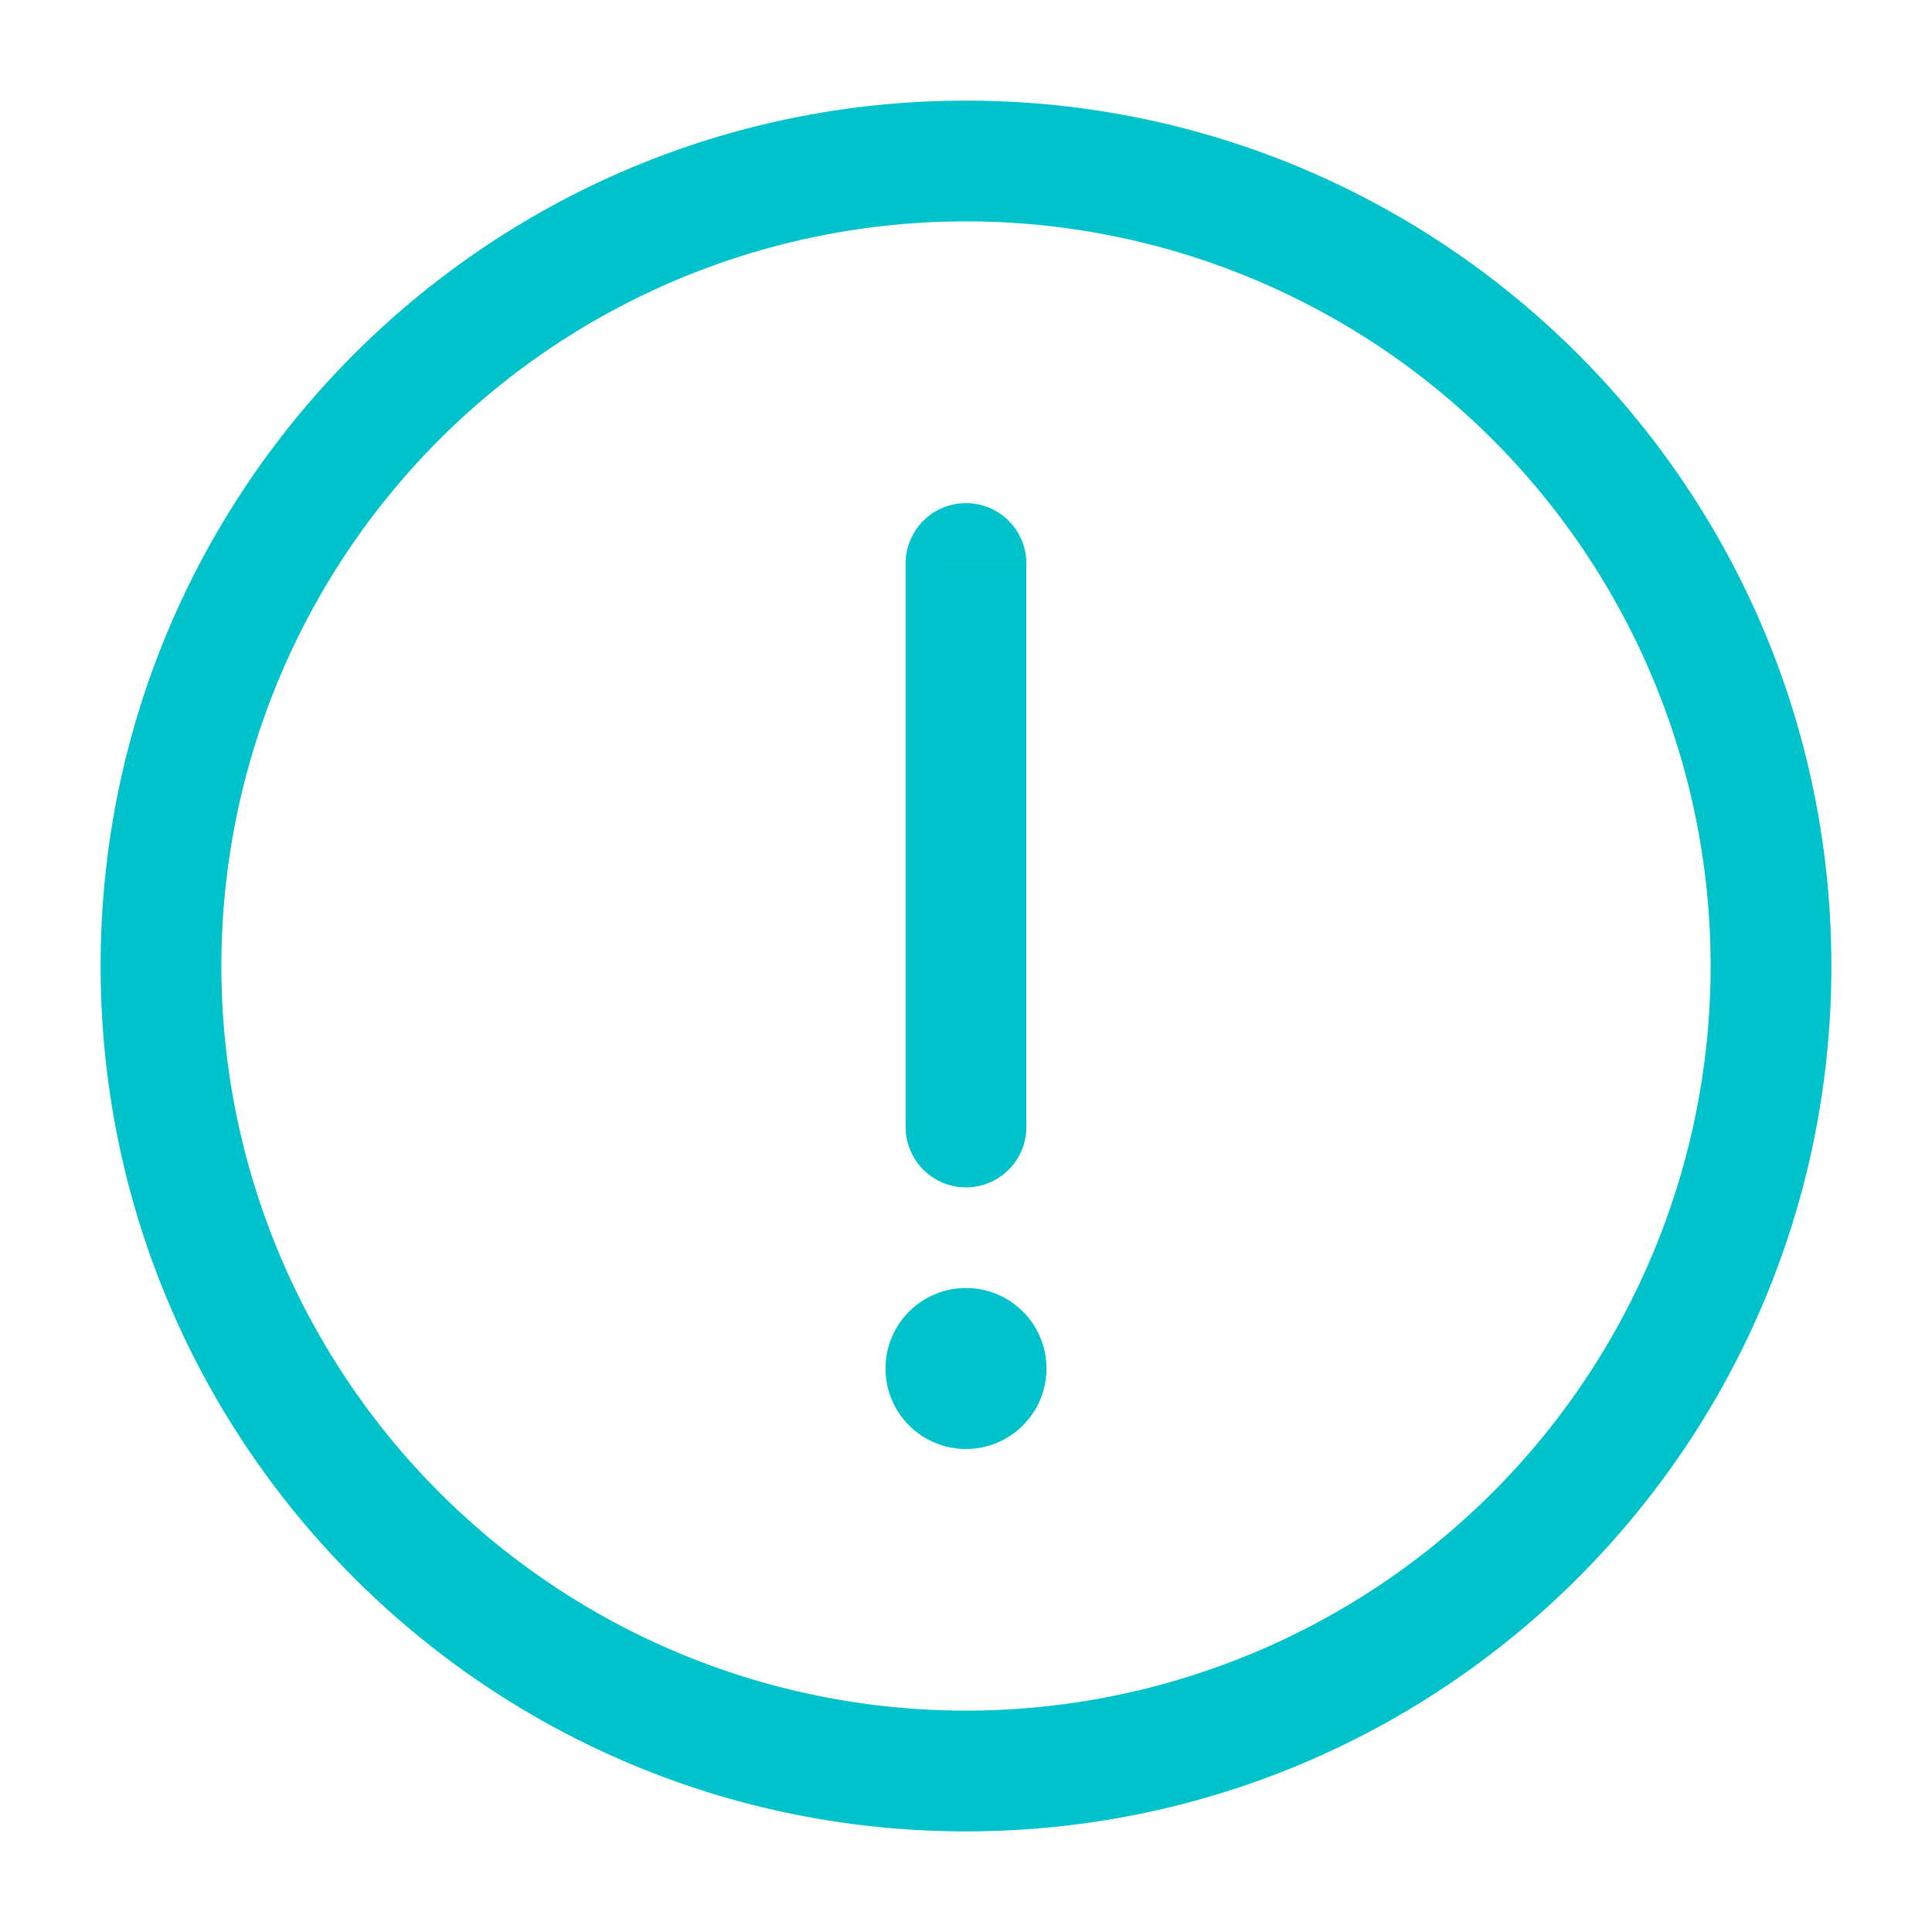 <svg xmlns="http://www.w3.org/2000/svg" version="1.1" xmlns:xlink="http://www.w3.org/1999/xlink" width="512" height="512" x="0" y="0" viewBox="0 0 24 24" style="enable-background:new 0 0 512 512" xml:space="preserve" class=""><g><g fill="#000"><circle cx="12" cy="17" r="1" transform="rotate(180 12 17)" fill="#00c2cb" opacity="1" data-original="#000000" class=""></circle><path d="M11.25 14a.75.75 0 0 0 1.5 0zm1.5-7a.75.75 0 0 0-1.5 0zm8.5 5A9.25 9.25 0 0 1 12 21.25v1.5c5.937 0 10.75-4.813 10.75-10.75zM12 21.25A9.25 9.25 0 0 1 2.75 12h-1.5c0 5.937 4.813 10.75 10.75 10.75zM2.75 12A9.25 9.25 0 0 1 12 2.75v-1.5C6.063 1.25 1.25 6.063 1.25 12zM12 2.75A9.25 9.25 0 0 1 21.25 12h1.5c0-5.937-4.813-10.75-10.75-10.75zM12.75 14V7h-1.5v7z" fill="#00c2cb" opacity="1" data-original="#000000" class=""></path></g></g></svg>